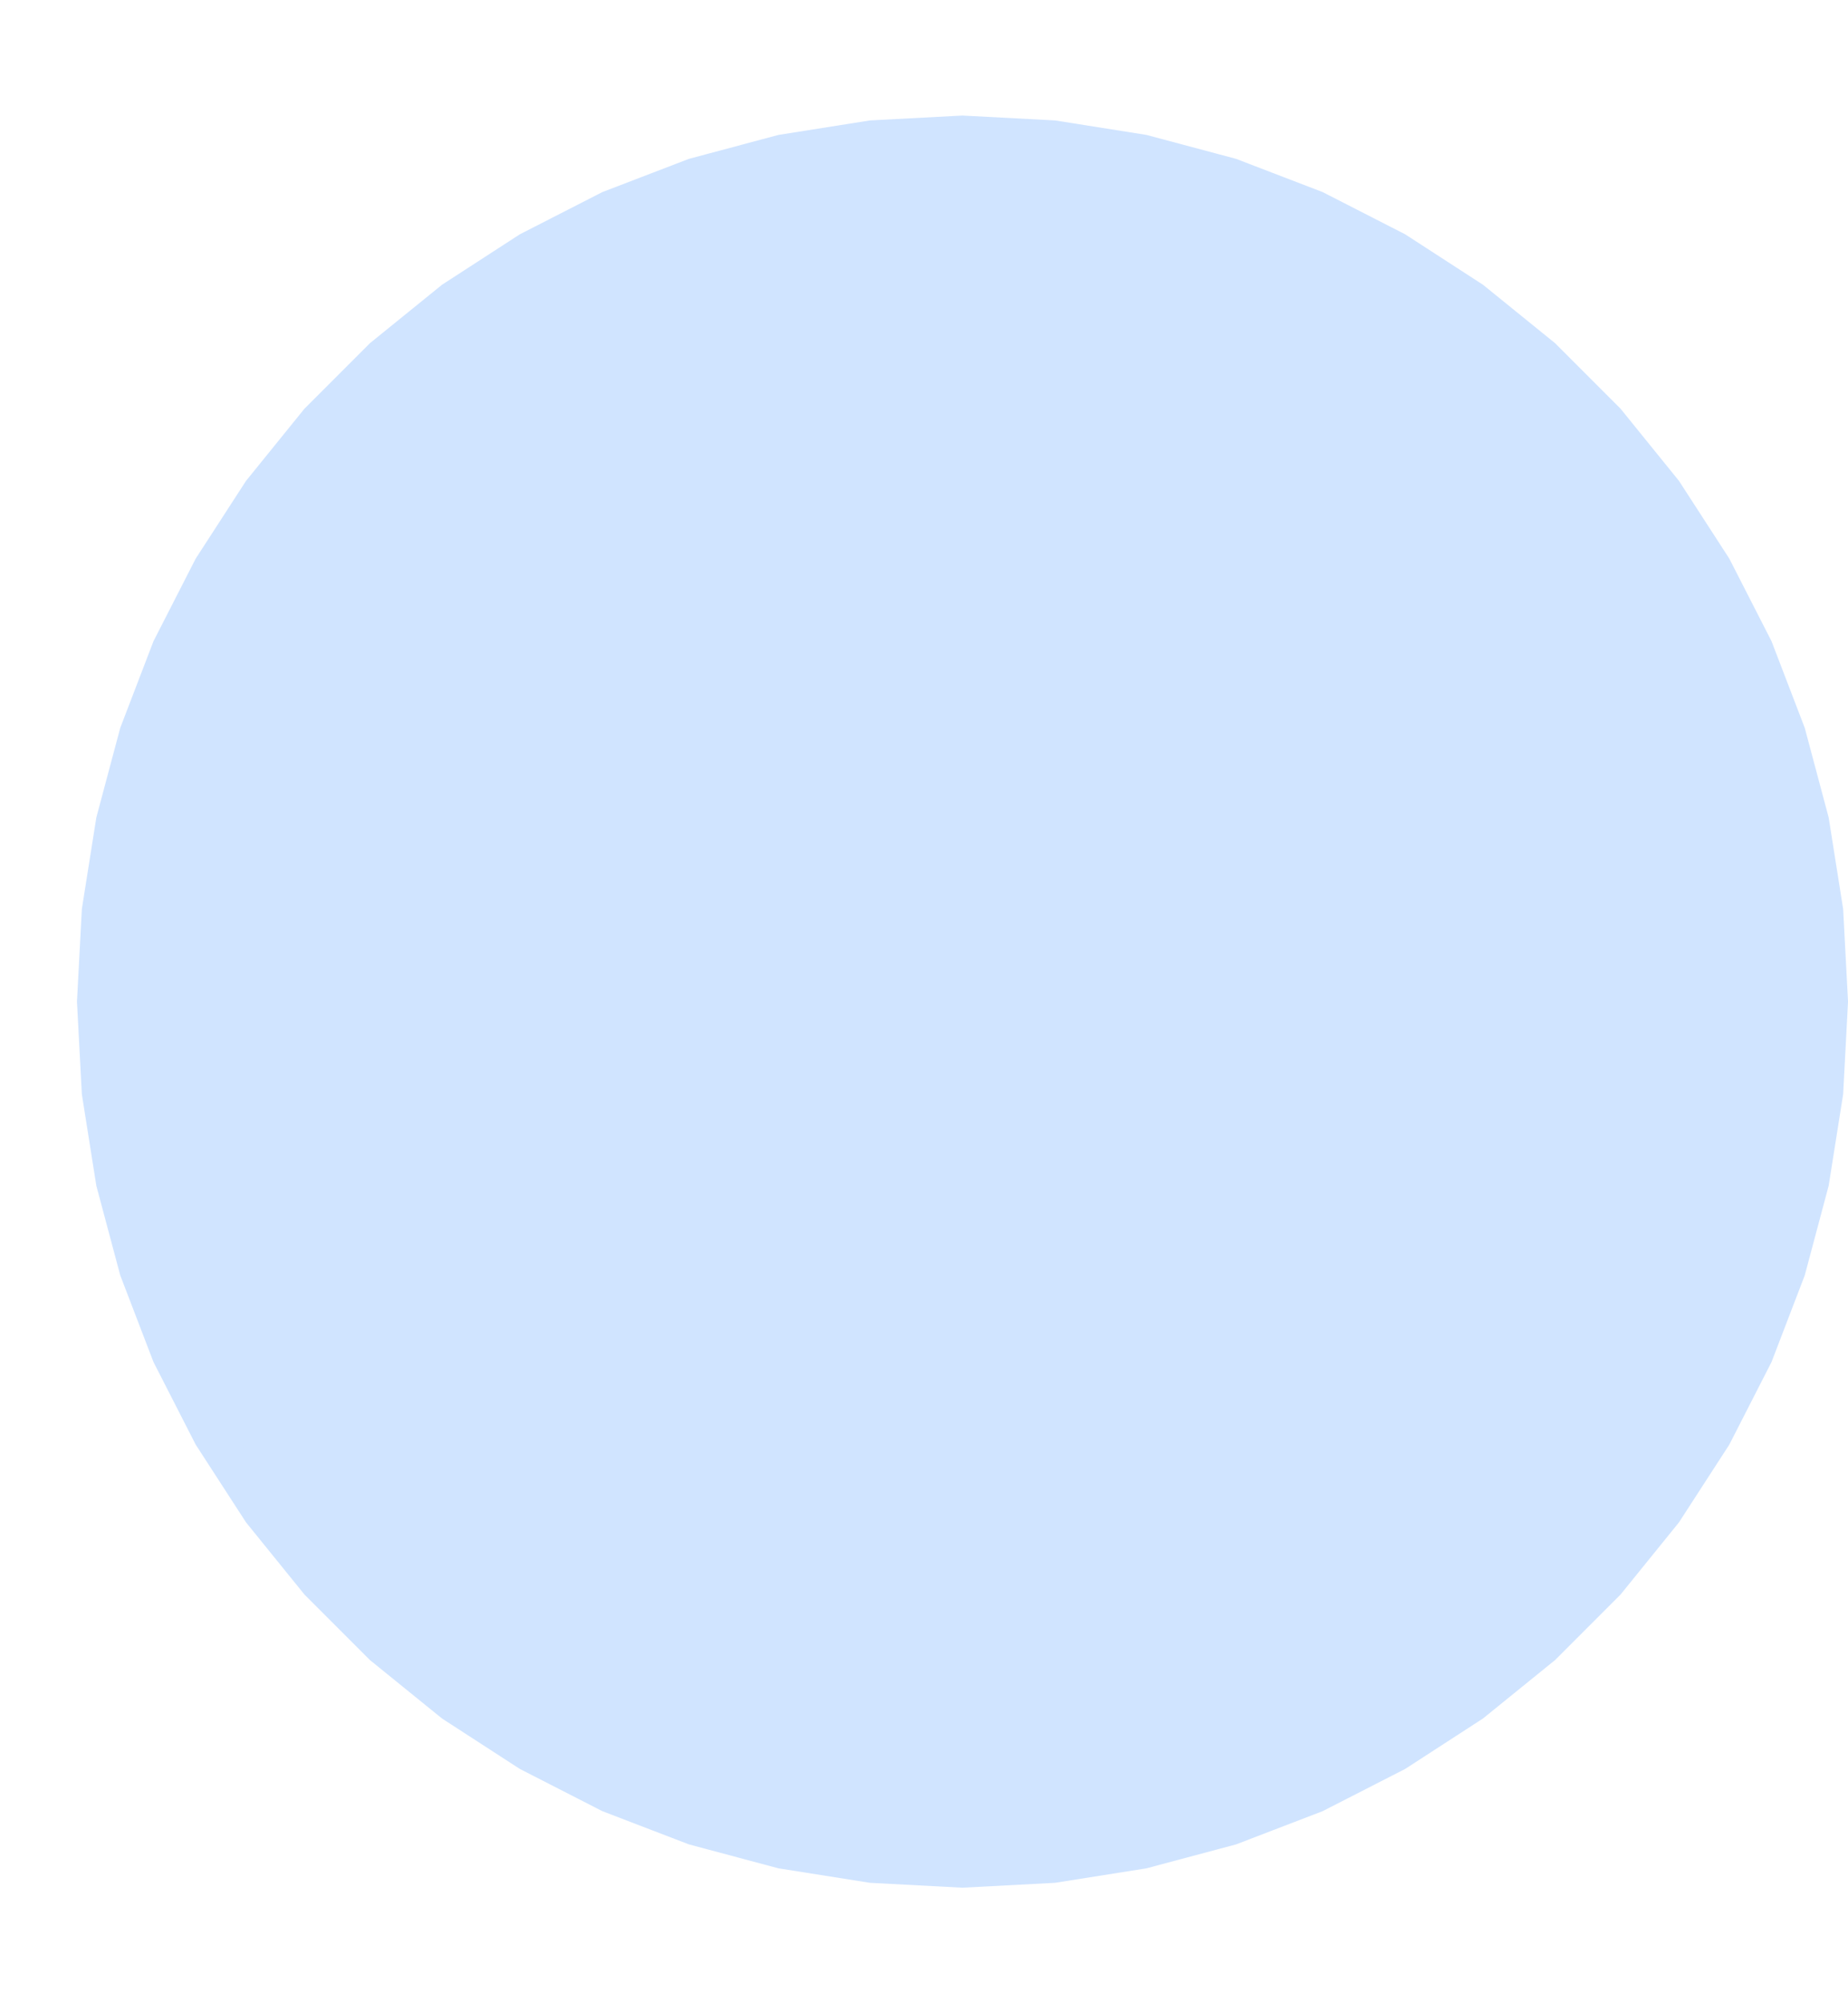 <svg width="12" height="13" viewBox="0 0 12 13" fill="none" xmlns="http://www.w3.org/2000/svg">
<path d="M5.662 0.906L6.25 0.875L6.838 0.906L7.419 0.998L7.988 1.15L8.538 1.361L9.062 1.629L9.556 1.949L10.014 2.32L10.43 2.736L10.801 3.194L11.121 3.688L11.389 4.212L11.6 4.762L11.752 5.331L11.844 5.912L11.875 6.5L11.844 7.088L11.752 7.669L11.6 8.238L11.389 8.788L11.121 9.312L10.801 9.806L10.43 10.264L10.014 10.68L9.556 11.051L9.062 11.371L8.538 11.639L7.988 11.85L7.419 12.002L6.838 12.094L6.25 12.125L5.662 12.094L5.081 12.002L4.512 11.85L3.962 11.639L3.438 11.371L2.944 11.051L2.486 10.68L2.07 10.264L1.699 9.806L1.379 9.312L1.111 8.788L0.9 8.238L0.748 7.669L0.656 7.088L0.625 6.5L0.656 5.912L0.748 5.331L0.9 4.762L1.111 4.212L1.379 3.688L1.699 3.194L2.07 2.736L2.486 2.32L2.944 1.949L3.438 1.629L3.962 1.361L4.512 1.15L5.081 0.998L5.662 0.906Z" fill="#D0E4FF" stroke="#D0E4FF" stroke-width="0.25"/>
</svg>
